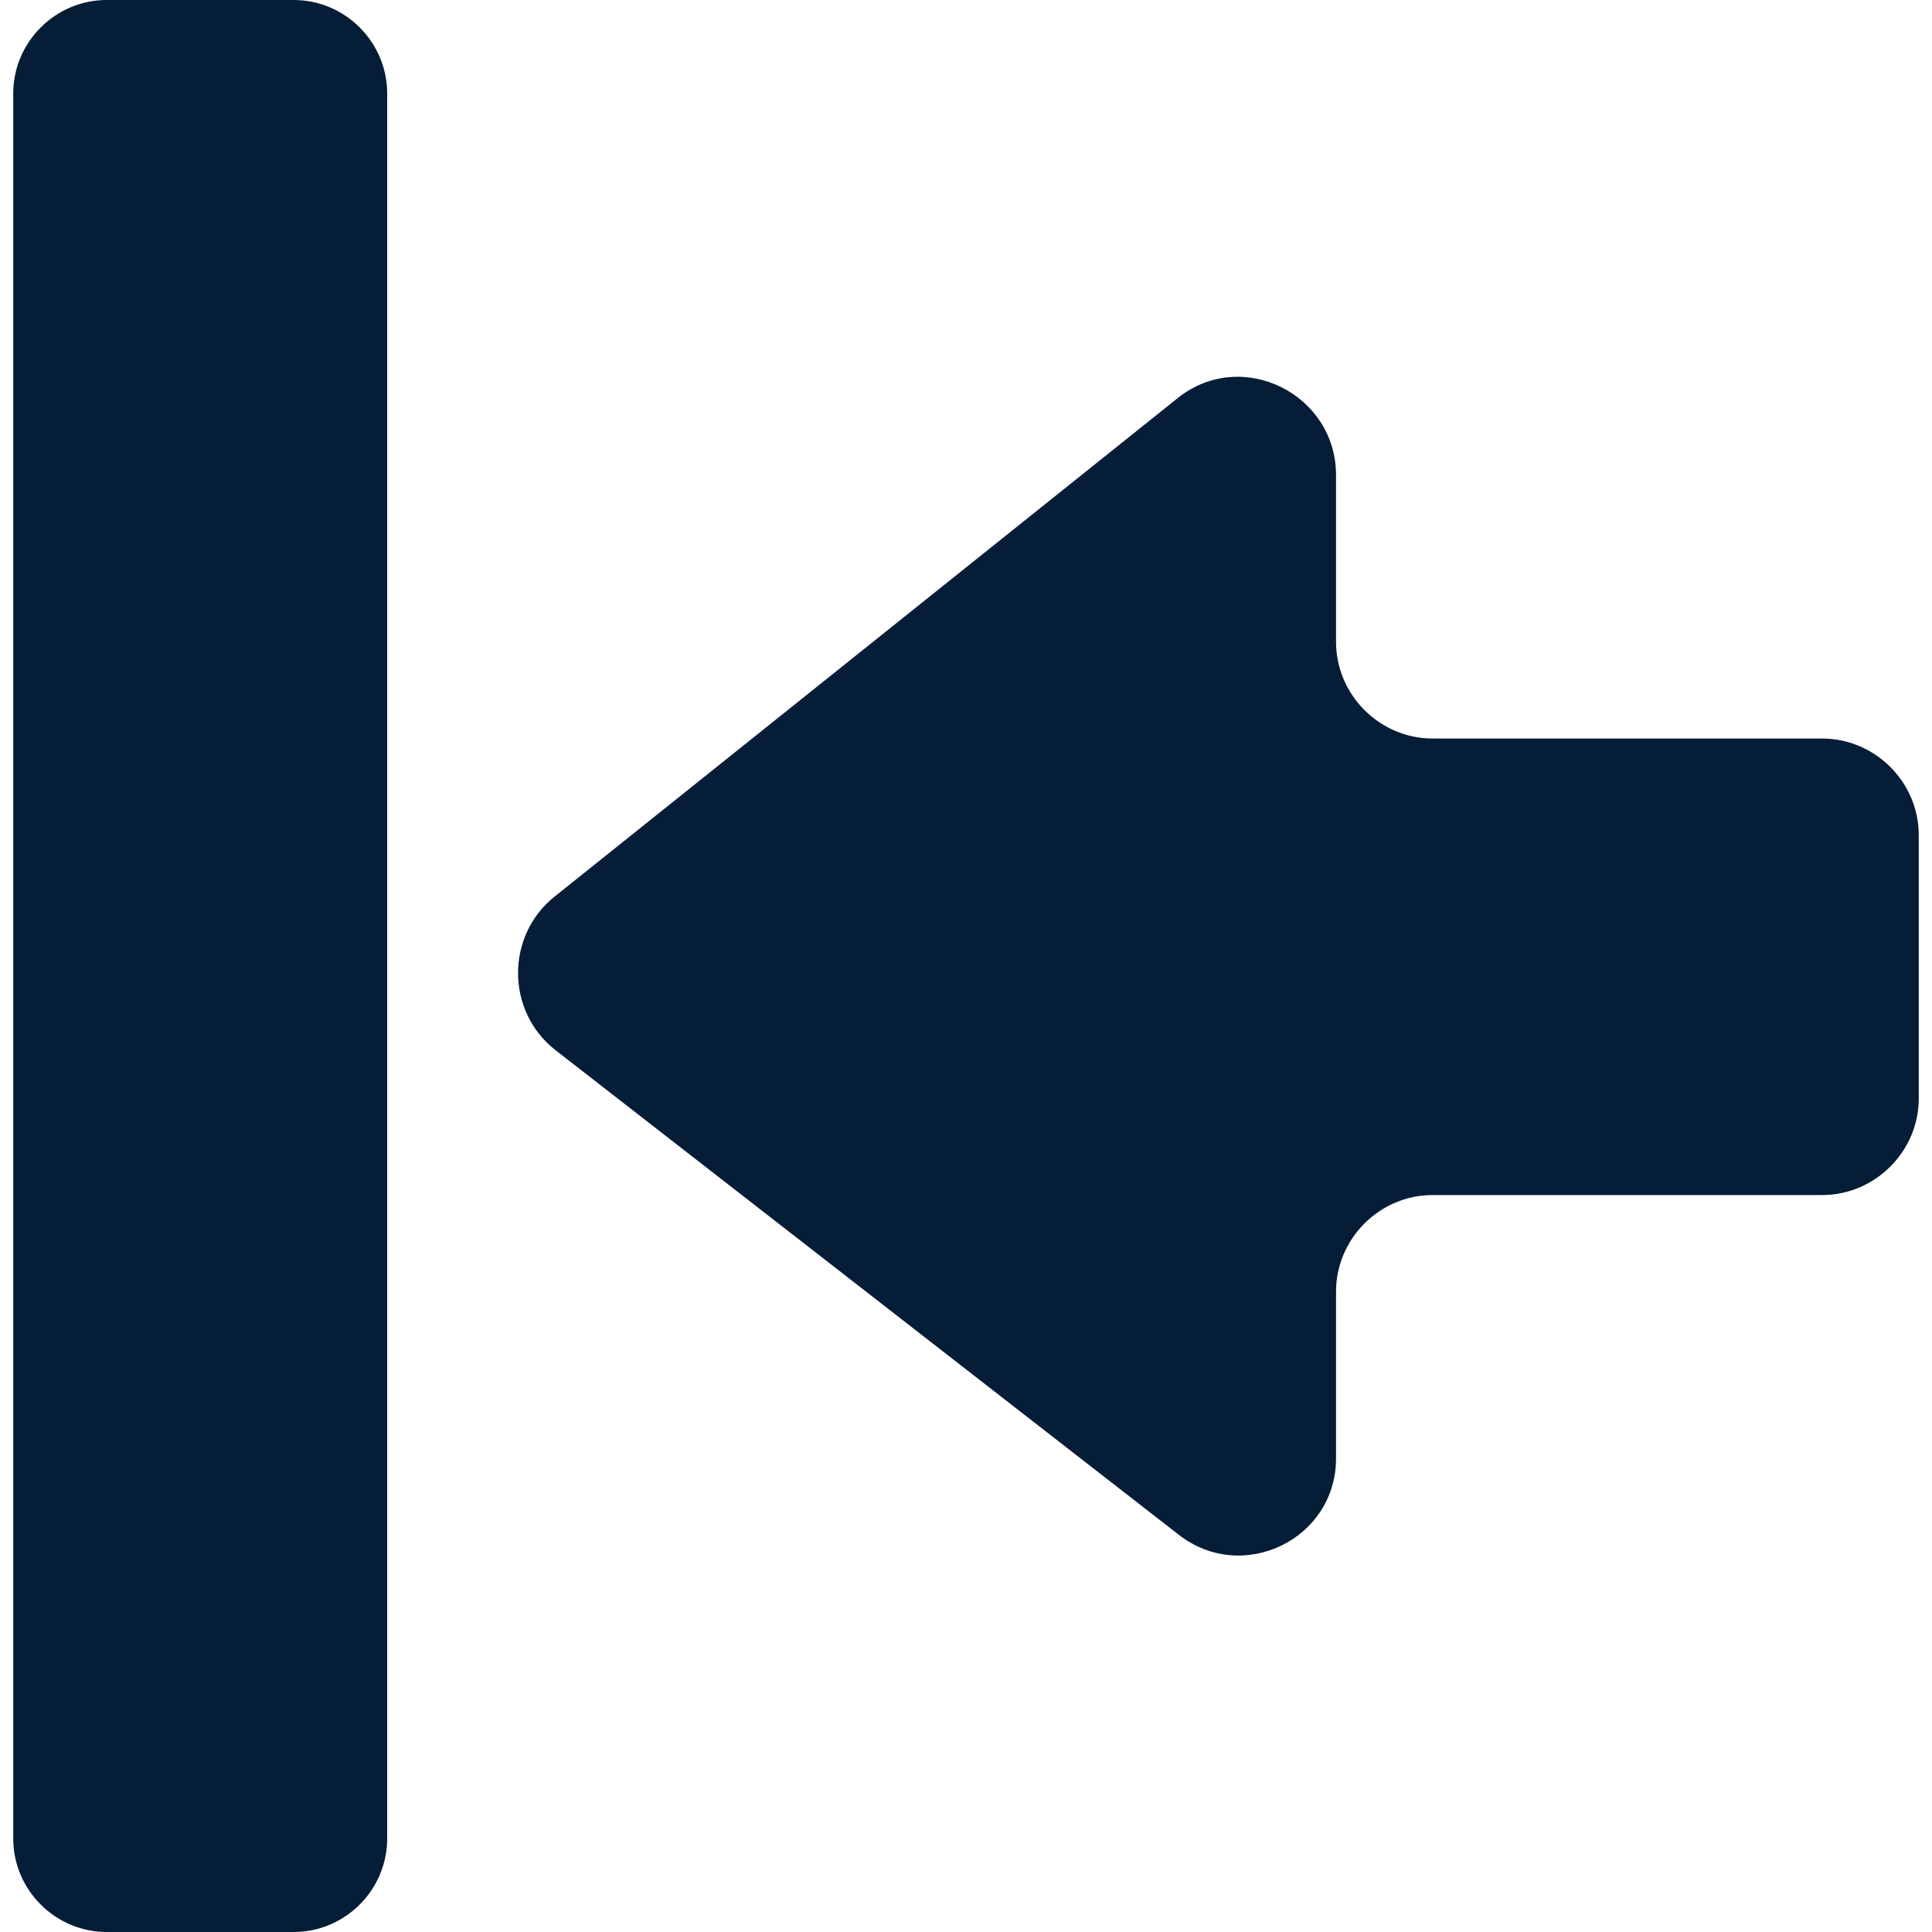 <?xml version="1.0" encoding="iso-8859-1"?>
<!-- Generator: Adobe Illustrator 16.0.0, SVG Export Plug-In . SVG Version: 6.00 Build 0)  -->
<!DOCTYPE svg PUBLIC "-//W3C//DTD SVG 1.1//EN" "http://www.w3.org/Graphics/SVG/1.1/DTD/svg11.dtd">
<svg version="1.1" id="Capa_1" xmlns="http://www.w3.org/2000/svg" xmlns:xlink="http://www.w3.org/1999/xlink" x="0px" y="0px"
	 width="124px" height="124px" viewBox="0 0 124 124" style="enable-background:new 0 0 124 124; fill: #051d36" xml:space="preserve">
<g>
	<path d="M6.85,124h12c3.3,0,6-2.699,6-6V6c0-3.3-2.7-6-6-6h-12c-3.3,0-6,2.7-6,6v112C0.85,121.301,3.55,124,6.85,124z"/>
	<path d="M91.949,76.7h25c3.4,0,6.201-2.8,6.201-6.2V53.6c0-3.4-2.801-6.2-6.201-6.2h-25c-3.399,0-6.199-2.8-6.199-6.2V30.5
		c0-5.2-6-8.2-10.1-5l-40,32c-3.2,2.5-3.2,7.4,0,9.9l40,31.1c4.1,3.2,10.1,0.301,10.1-4.9V82.9C85.75,79.5,88.55,76.7,91.949,76.7z"
		/>
</g>
<g>
</g>
<g>
</g>
<g>
</g>
<g>
</g>
<g>
</g>
<g>
</g>
<g>
</g>
<g>
</g>
<g>
</g>
<g>
</g>
<g>
</g>
<g>
</g>
<g>
</g>
<g>
</g>
<g>
</g>
</svg>
